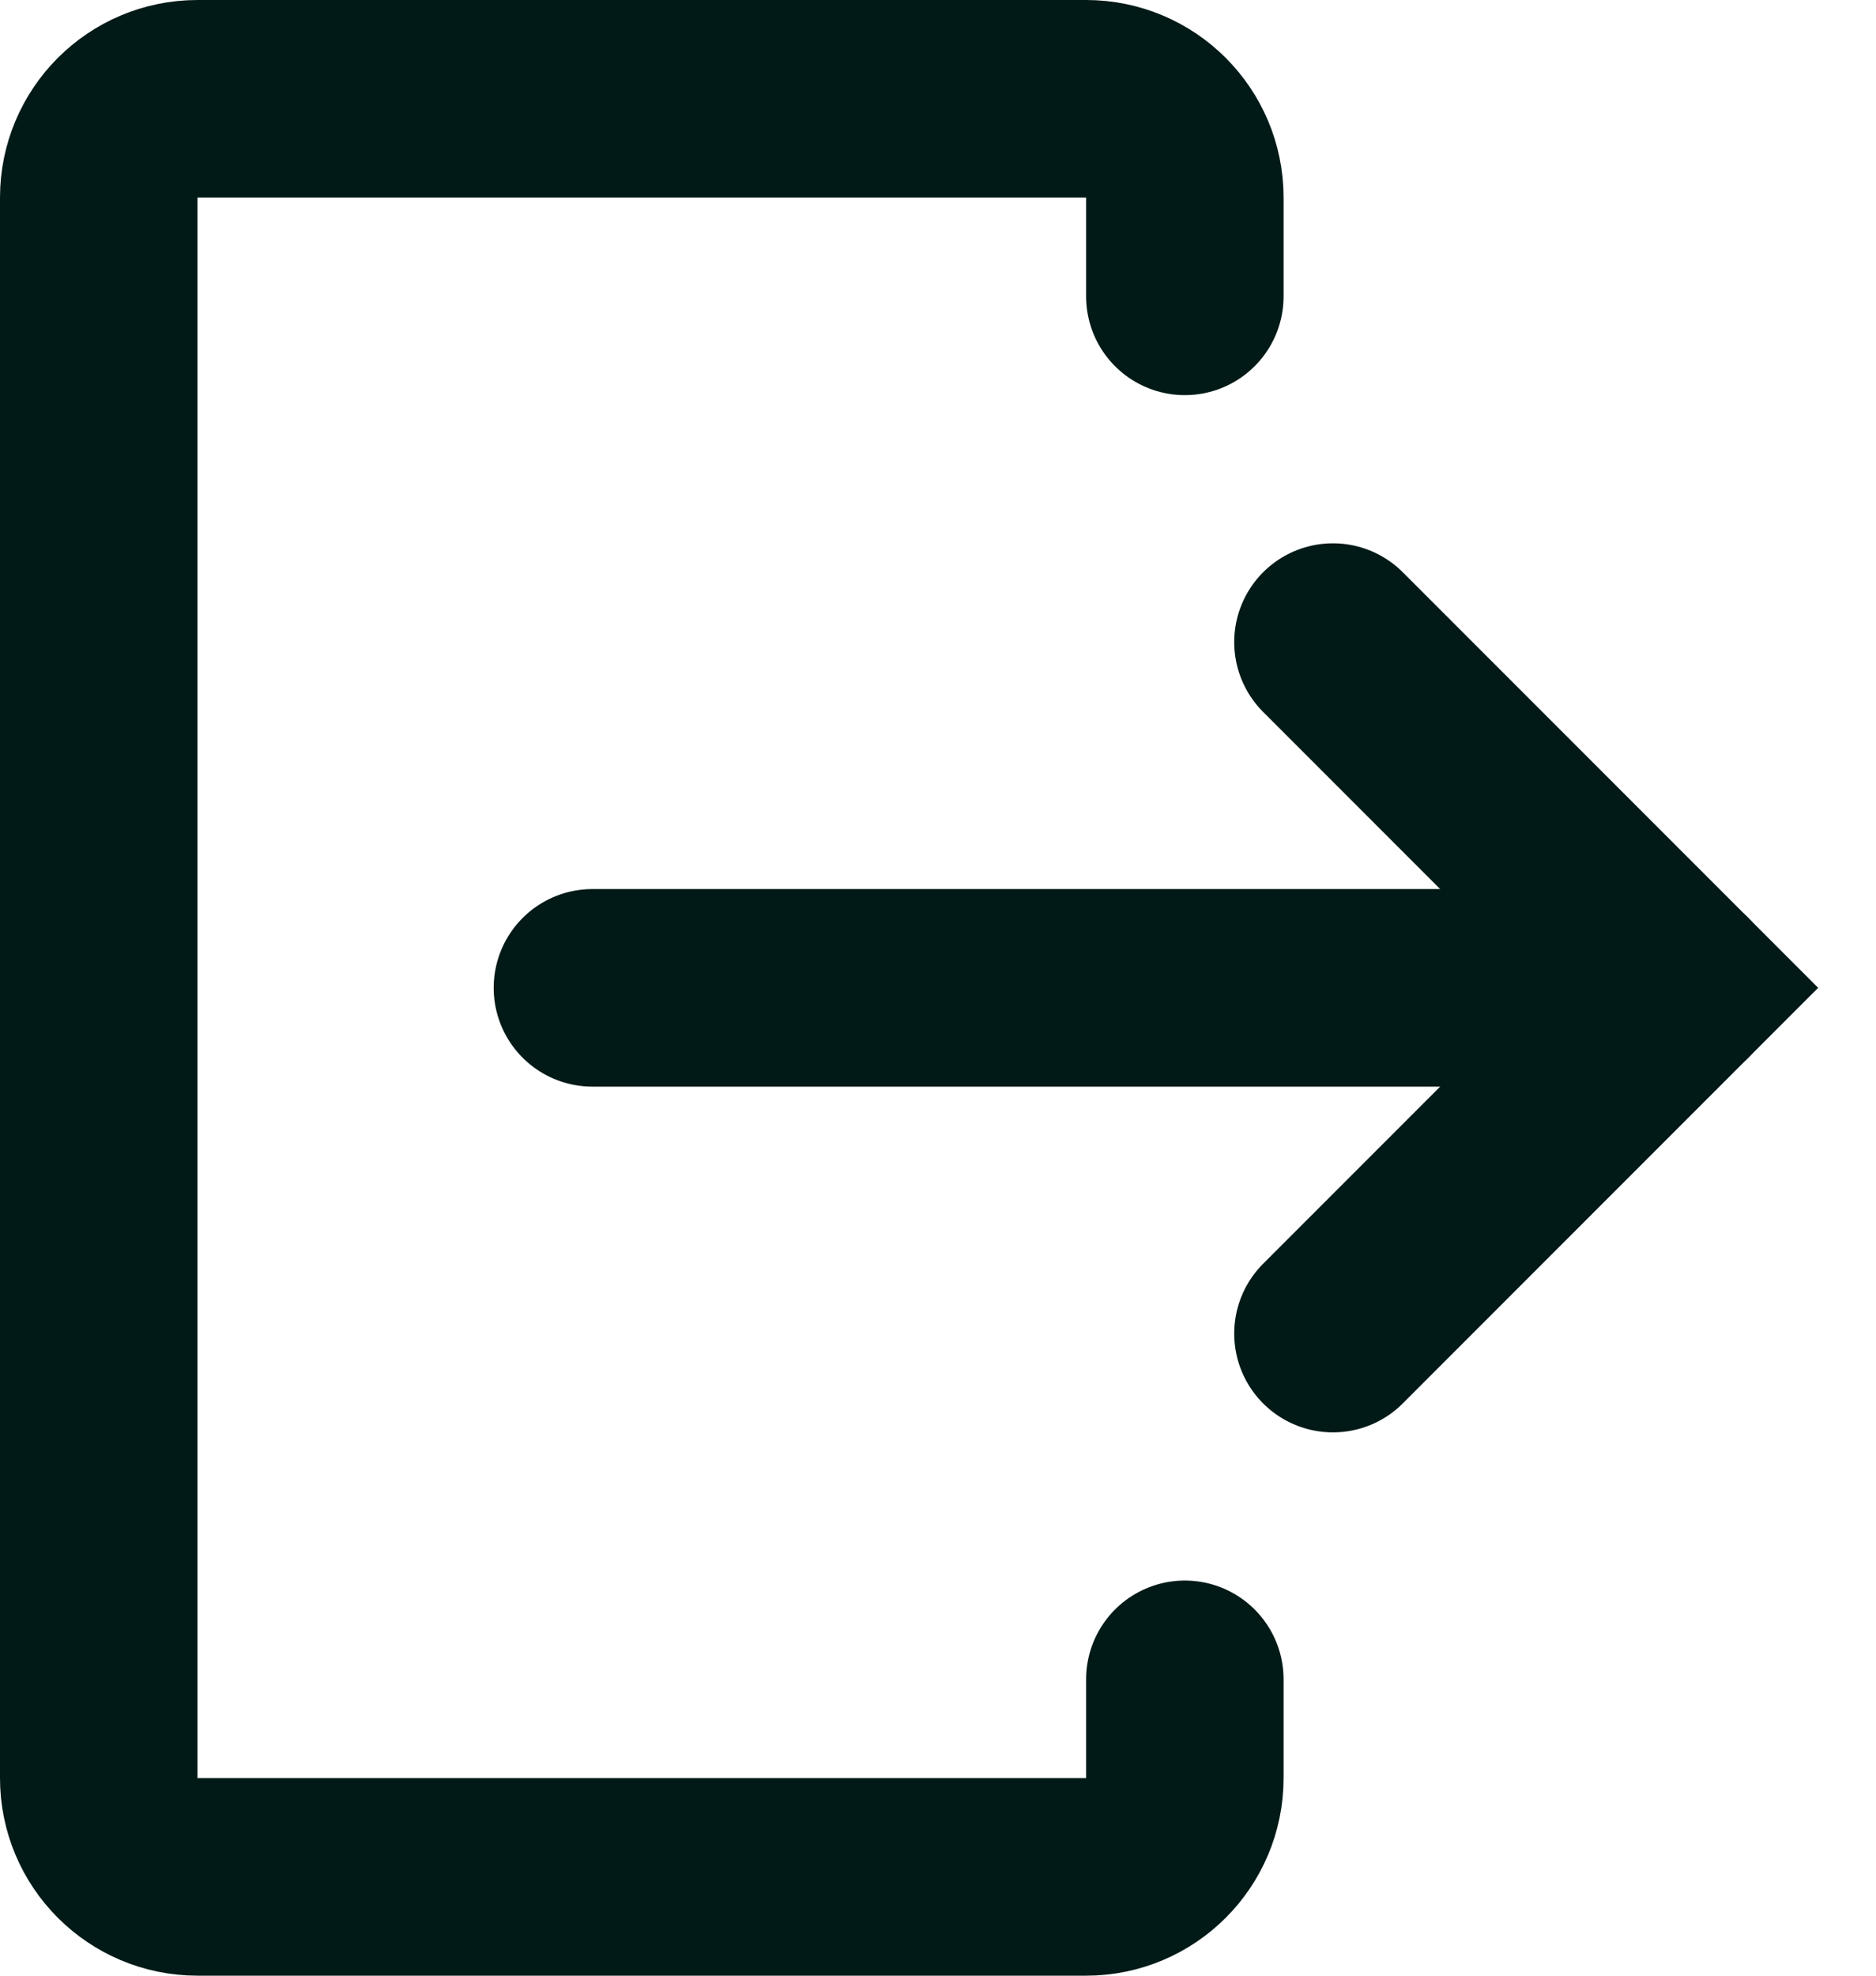 <svg width="19" height="20" viewBox="0 0 19 20" fill="none" xmlns="http://www.w3.org/2000/svg">
<g id="Group">
<path id="Vector" d="M12 3V2C12 1.448 11.552 1 11 1H2C1.448 1 1 1.448 1 2V18C1 18.552 1.448 19 2 19H11C11.552 19 12 18.552 12 18V17" stroke="#011A17" stroke-width="2" stroke-linecap="round"/>
<path id="Vector_2" d="M6 10H17" stroke="#011A17" stroke-width="2" stroke-linecap="round"/>
<path id="Vector_3" d="M13.5 6.5L17 10L13.5 13.5" stroke="#011A17" stroke-width="2" stroke-linecap="round"/>
</g>
</svg>
